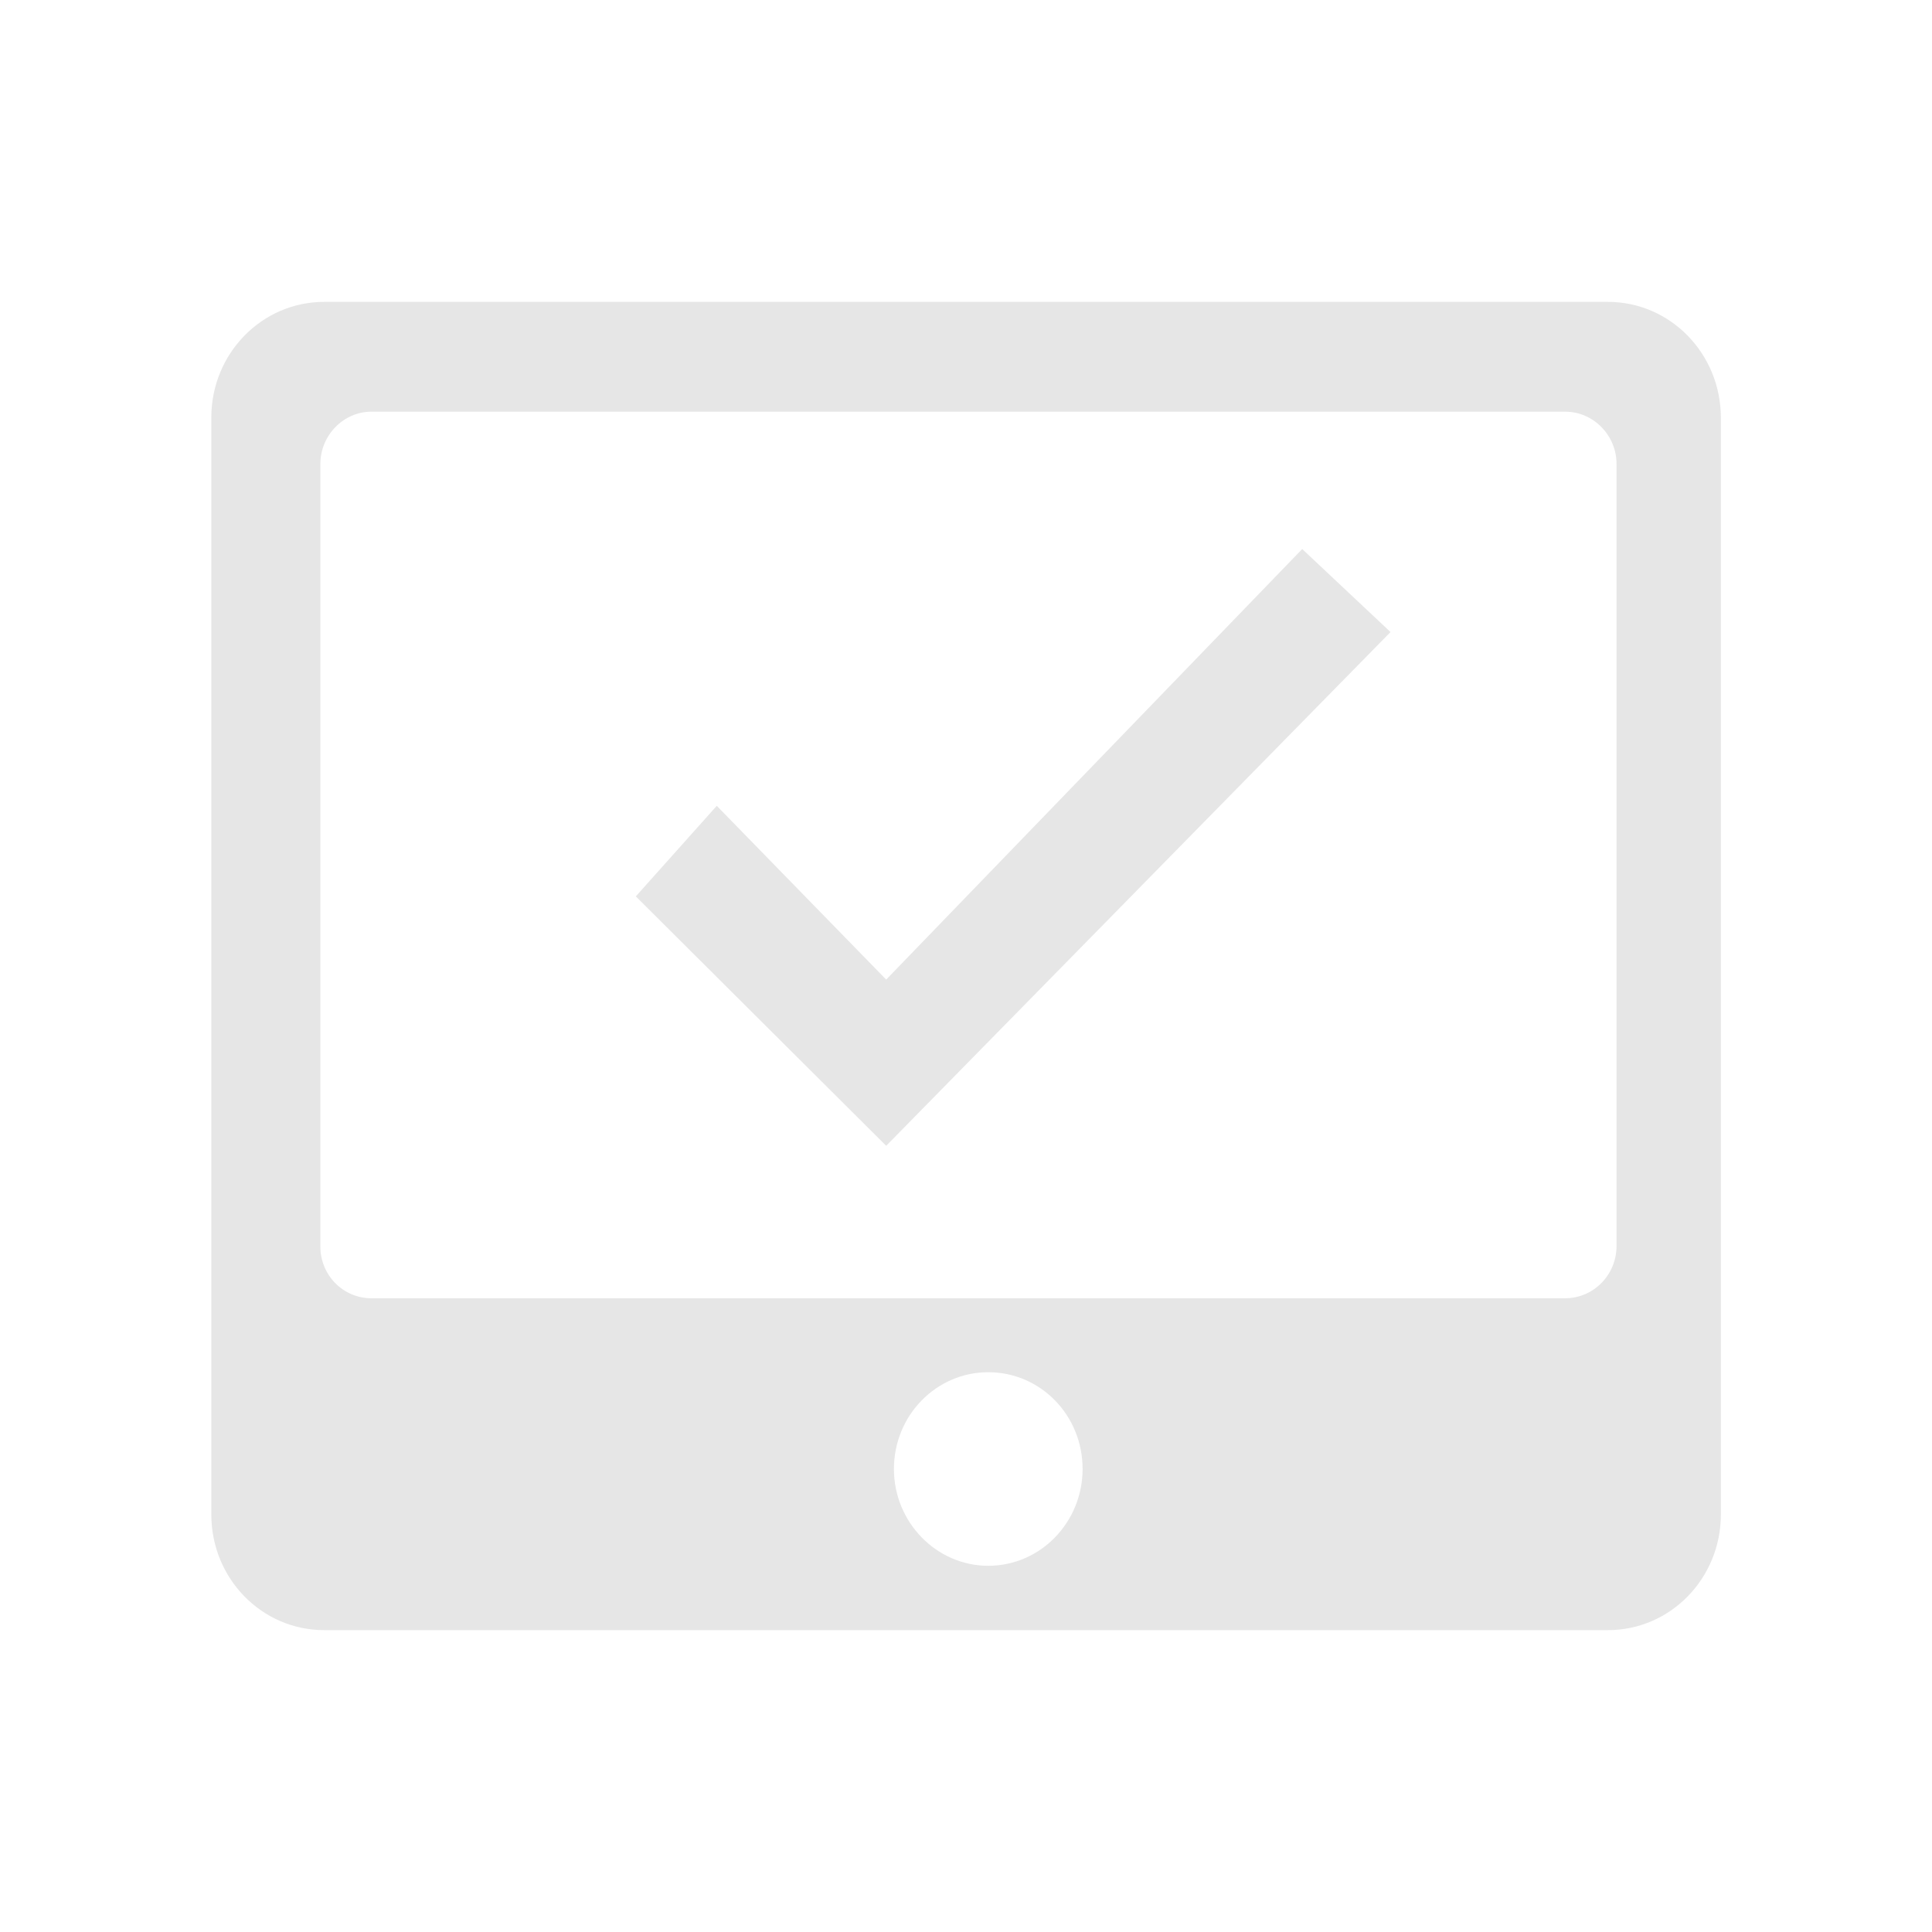 <?xml version="1.0" standalone="no"?><!DOCTYPE svg PUBLIC "-//W3C//DTD SVG 1.1//EN" "http://www.w3.org/Graphics/SVG/1.1/DTD/svg11.dtd"><svg class="icon" width="200px" height="200.00px" viewBox="0 0 1024 1024" version="1.1" xmlns="http://www.w3.org/2000/svg"><path fill="#e6e6e6" d="M852.2 160H171.8c-33 0-59.8 27.4-59.8 61.3v581.4c0 33.9 26.7 61.3 59.8 61.3h680.5c33 0 59.8-27.4 59.8-61.3V221.3c-0.1-33.9-26.8-61.3-59.9-61.3zM523.8 829.9c-27.5 0-50-23.1-50-51.3 0-28.5 22.5-51.3 50-51.3 27.7 0 50 22.8 50 51.3 0 28.2-22.3 51.3-50 51.3z m333-169.5c0 15.4-12.3 27.7-27.2 27.7H196.8c-15 0-27-12.3-27-27.4V245.9c0-15.1 12.2-27.7 27-27.7h632.8c15 0 27.2 12.6 27.2 27.7v414.5zM690.2 291L469.7 519.2l-89.8-92.1-42.9 48 132.7 132.2L737 335z" /></svg>